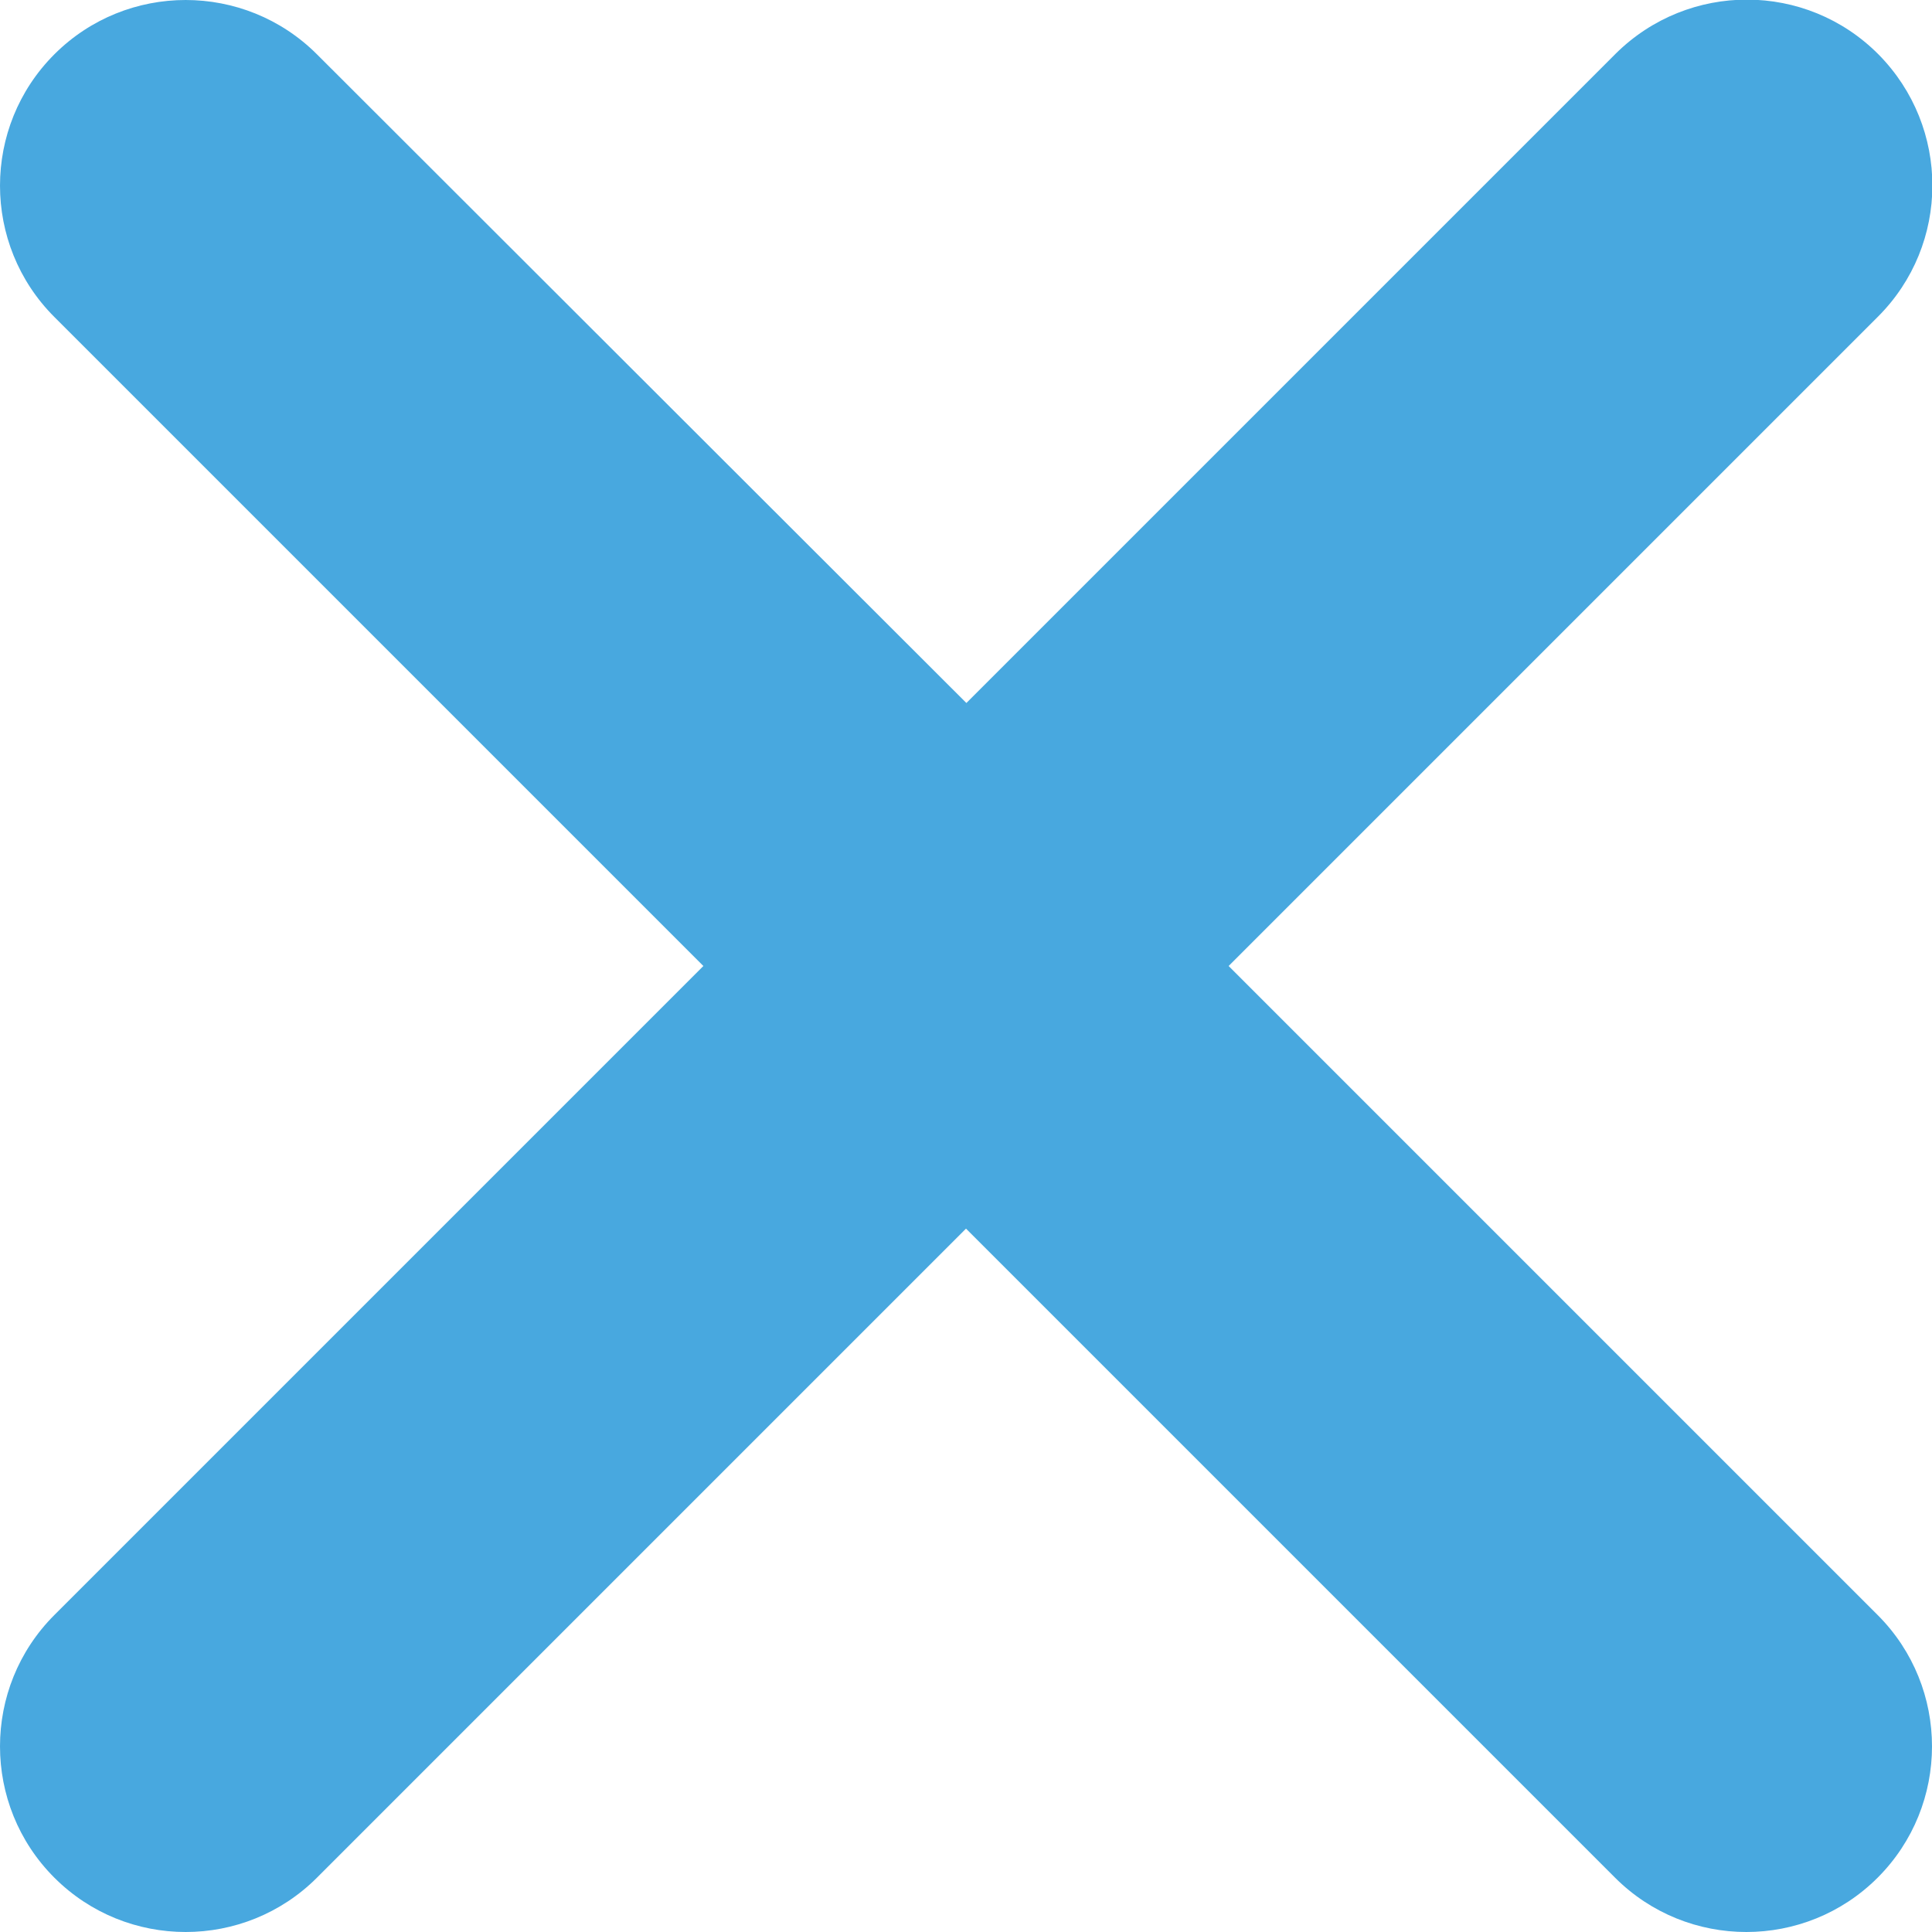 <svg xmlns="http://www.w3.org/2000/svg" version="1.1" xmlns:xlink="http://www.w3.org/1999/xlink" width="512" height="512" x="0" y="0" viewBox="0 0 512 512" style="enable-background:new 0 0 512 512" xml:space="preserve" class="">
  <g>
    <path d="m325.6 256 172-172c19.3-19.2 19.3-50.3.2-69.6-19.2-19.3-50.3-19.3-69.6-.2l-.1.1-172 172L84 14.4c-19.2-19.2-50.4-19.2-69.6 0s-19.2 50.4 0 69.6l172 172-172 172c-19.2 19.2-19.2 50.4 0 69.6s50.4 19.2 69.6 0l172-172 172 172c19.2 19.2 50.4 19.2 69.6 0s19.2-50.4 0-69.6z" fill="#48a8df" opacity="1" data-original="#000000" class=""></path>
  </g>
</svg>
